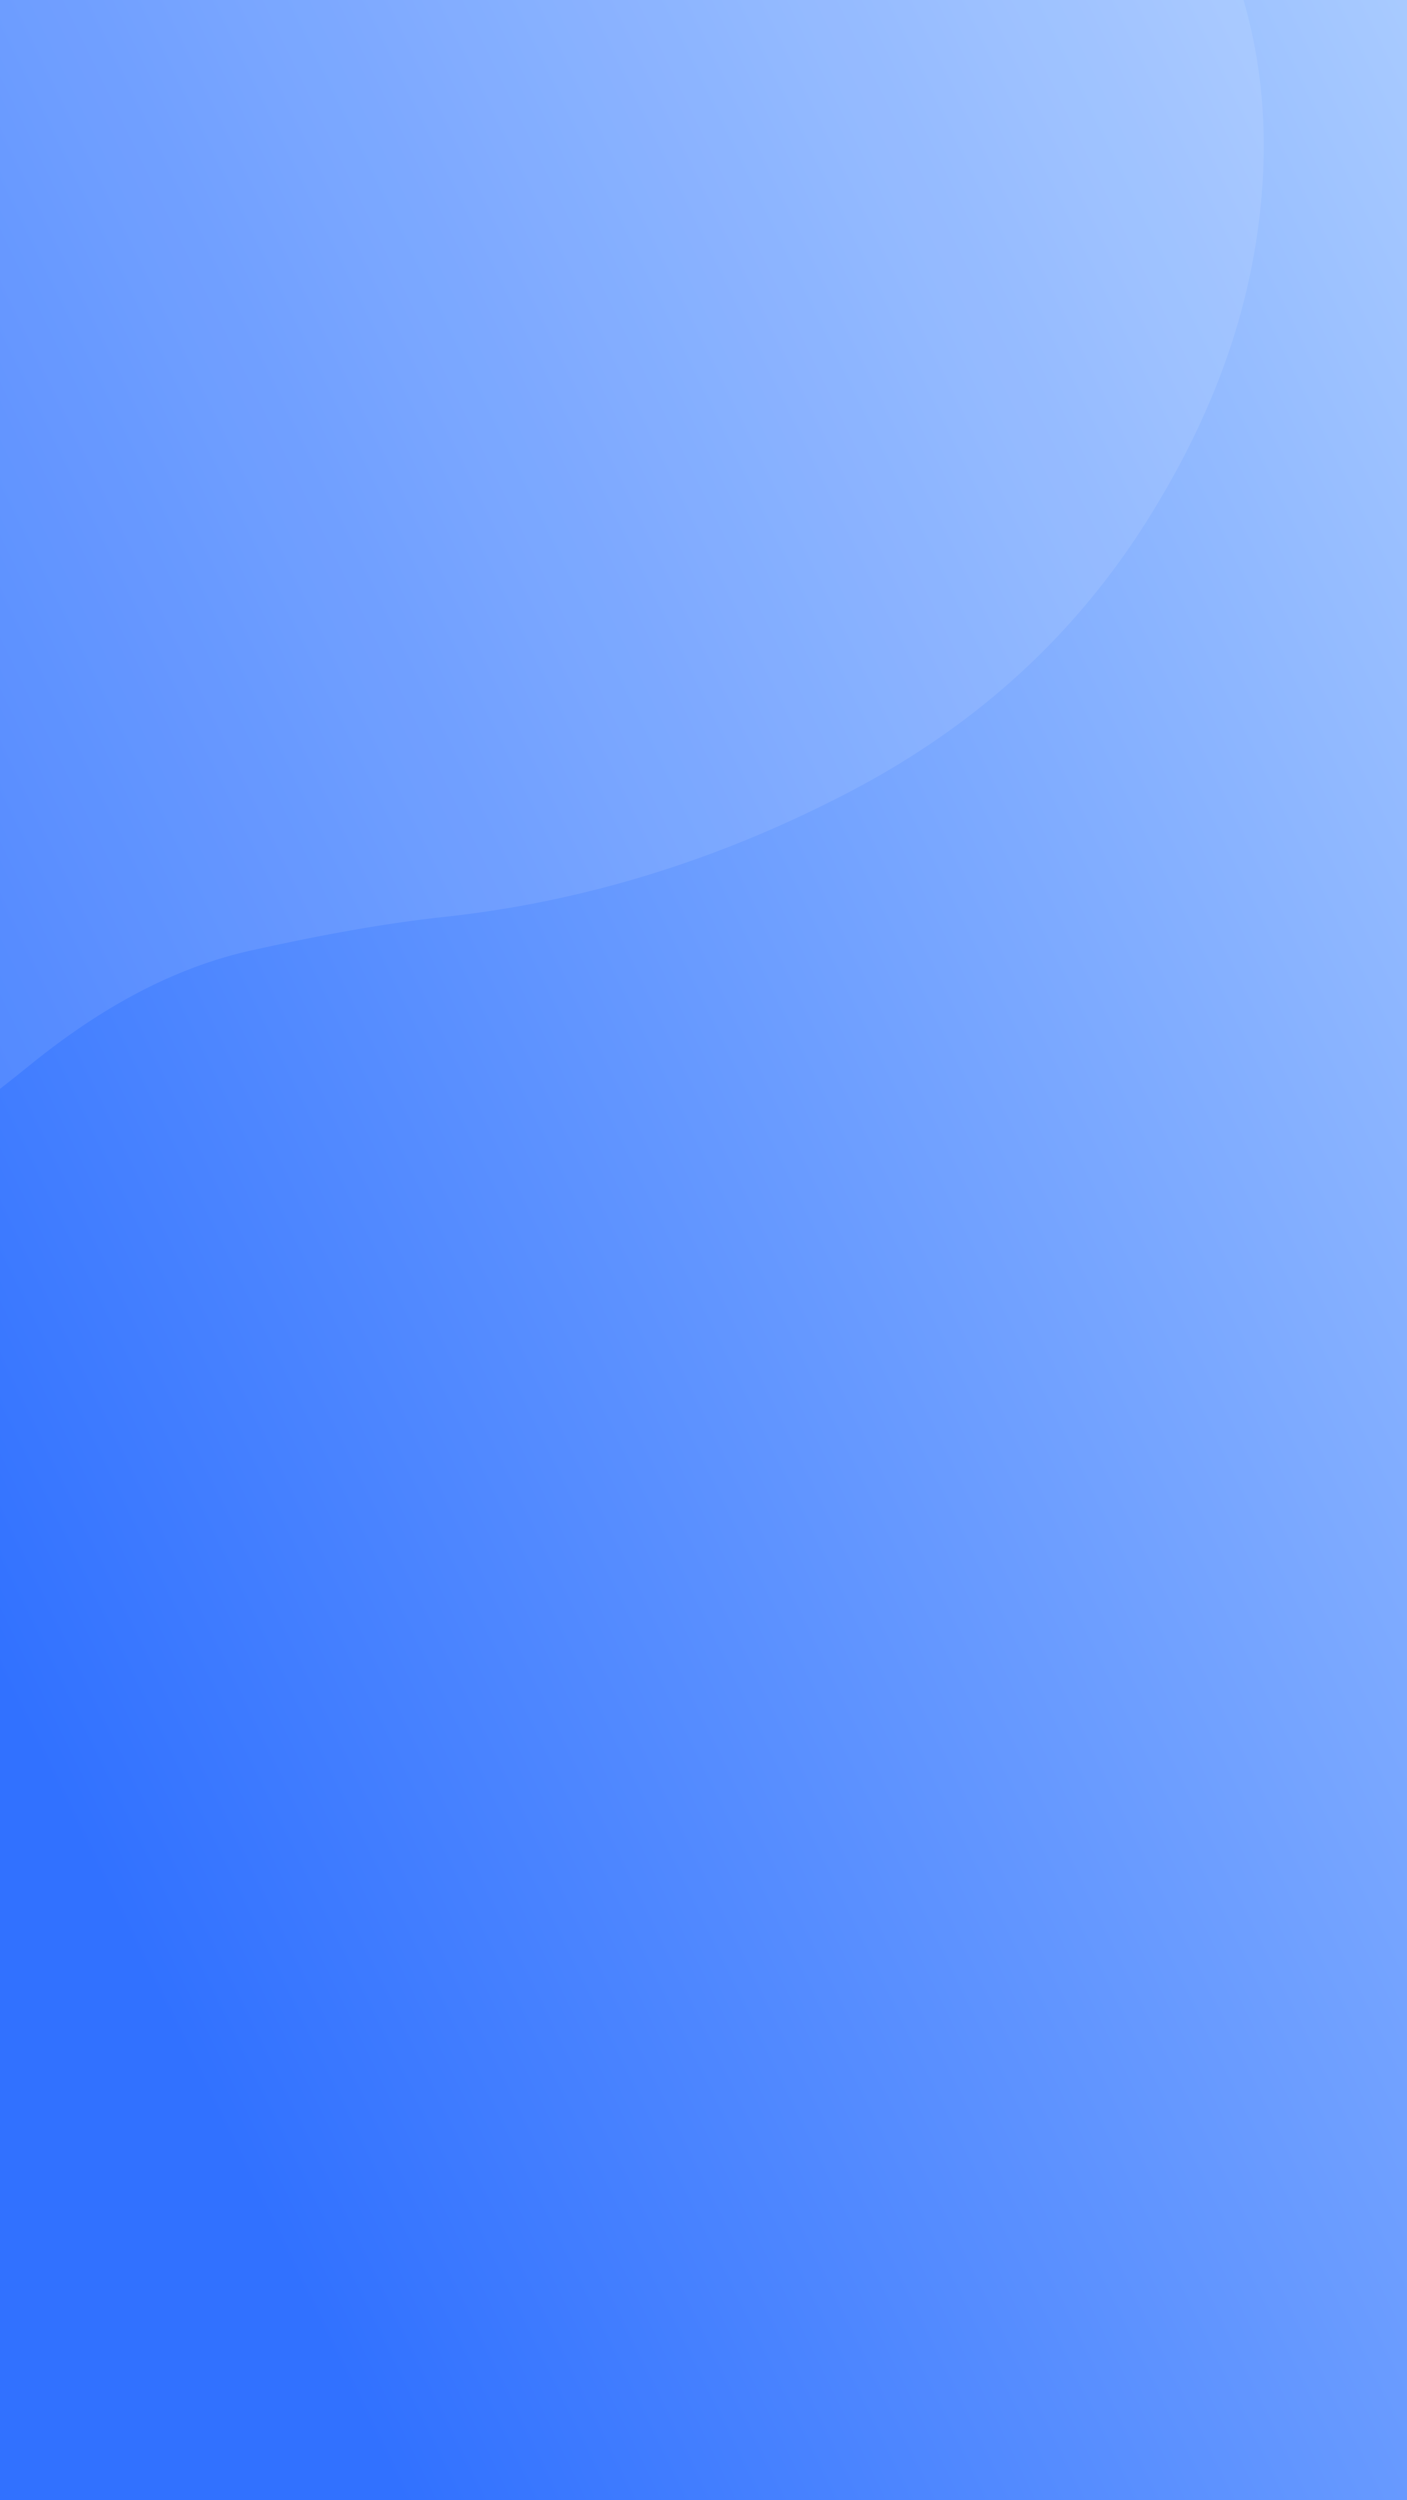 <svg data-name="Слой 1" xmlns="http://www.w3.org/2000/svg" viewBox="0 0 375 666"><rect x="0" y="0" width="375" height="666" fill="#333333" stroke="none"/><defs/><defs><linearGradient id="a" x1="-7.07" y1="-2.05" x2="492.14" y2="242.2" gradientTransform="matrix(1 0 0 -1 0 432)" gradientUnits="userSpaceOnUse"><stop offset="0" stop-color="#3171ff"/><stop offset="1" stop-color="#adceff"/></linearGradient></defs><path fill="url(#a)" d="M-9-2h421v668H-9z"/><path d="M-14-170.75c-35.66-23.6-73.49-40.26-115.8-42.06-15.83-.65-31.69-.5-47.53 1.94-.82 6.88-135.86 108.58-136.75 115.46-7.26 57 19 51.21 11.65 108.22 0 154.64 61.89 250.86 63.26 252.58A229.77 229.77 0 00-193.88 310c16 11.7 33.06 20.46 52 24.53 10.32 2.22 20.75 2.1 31.23 1.61 24.16-1.13 47.46-6.87 69.77-18.84 17.09-9.19 33-20.74 48.37-33.17 18.29-14.9 37.82-26.13 59.59-30.96 16.83-3.71 33.87-7 50.91-8.86 37.12-3.95 72.72-14.94 106.94-32.58 32-16.46 59.62-39.58 80.49-72.56 17.28-27.33 29-57.08 31.11-90.79 1.93-31.16-5.53-58.91-21-83.71-13.36-21.45-31.43-36.81-51.08-49.87-20.58-13.7-42.54-22.21-67.09-22.07-15.73.09-31.54-.19-47.2-1.11-22.77-1.26-45.41-4-67.58-9.93-17-4.55-33.59-10.38-48.75-20.14C17.74-148.84 2-160.15-14-170.75z" style="isolation:isolate" fill="#fff" opacity=".1"/></svg>